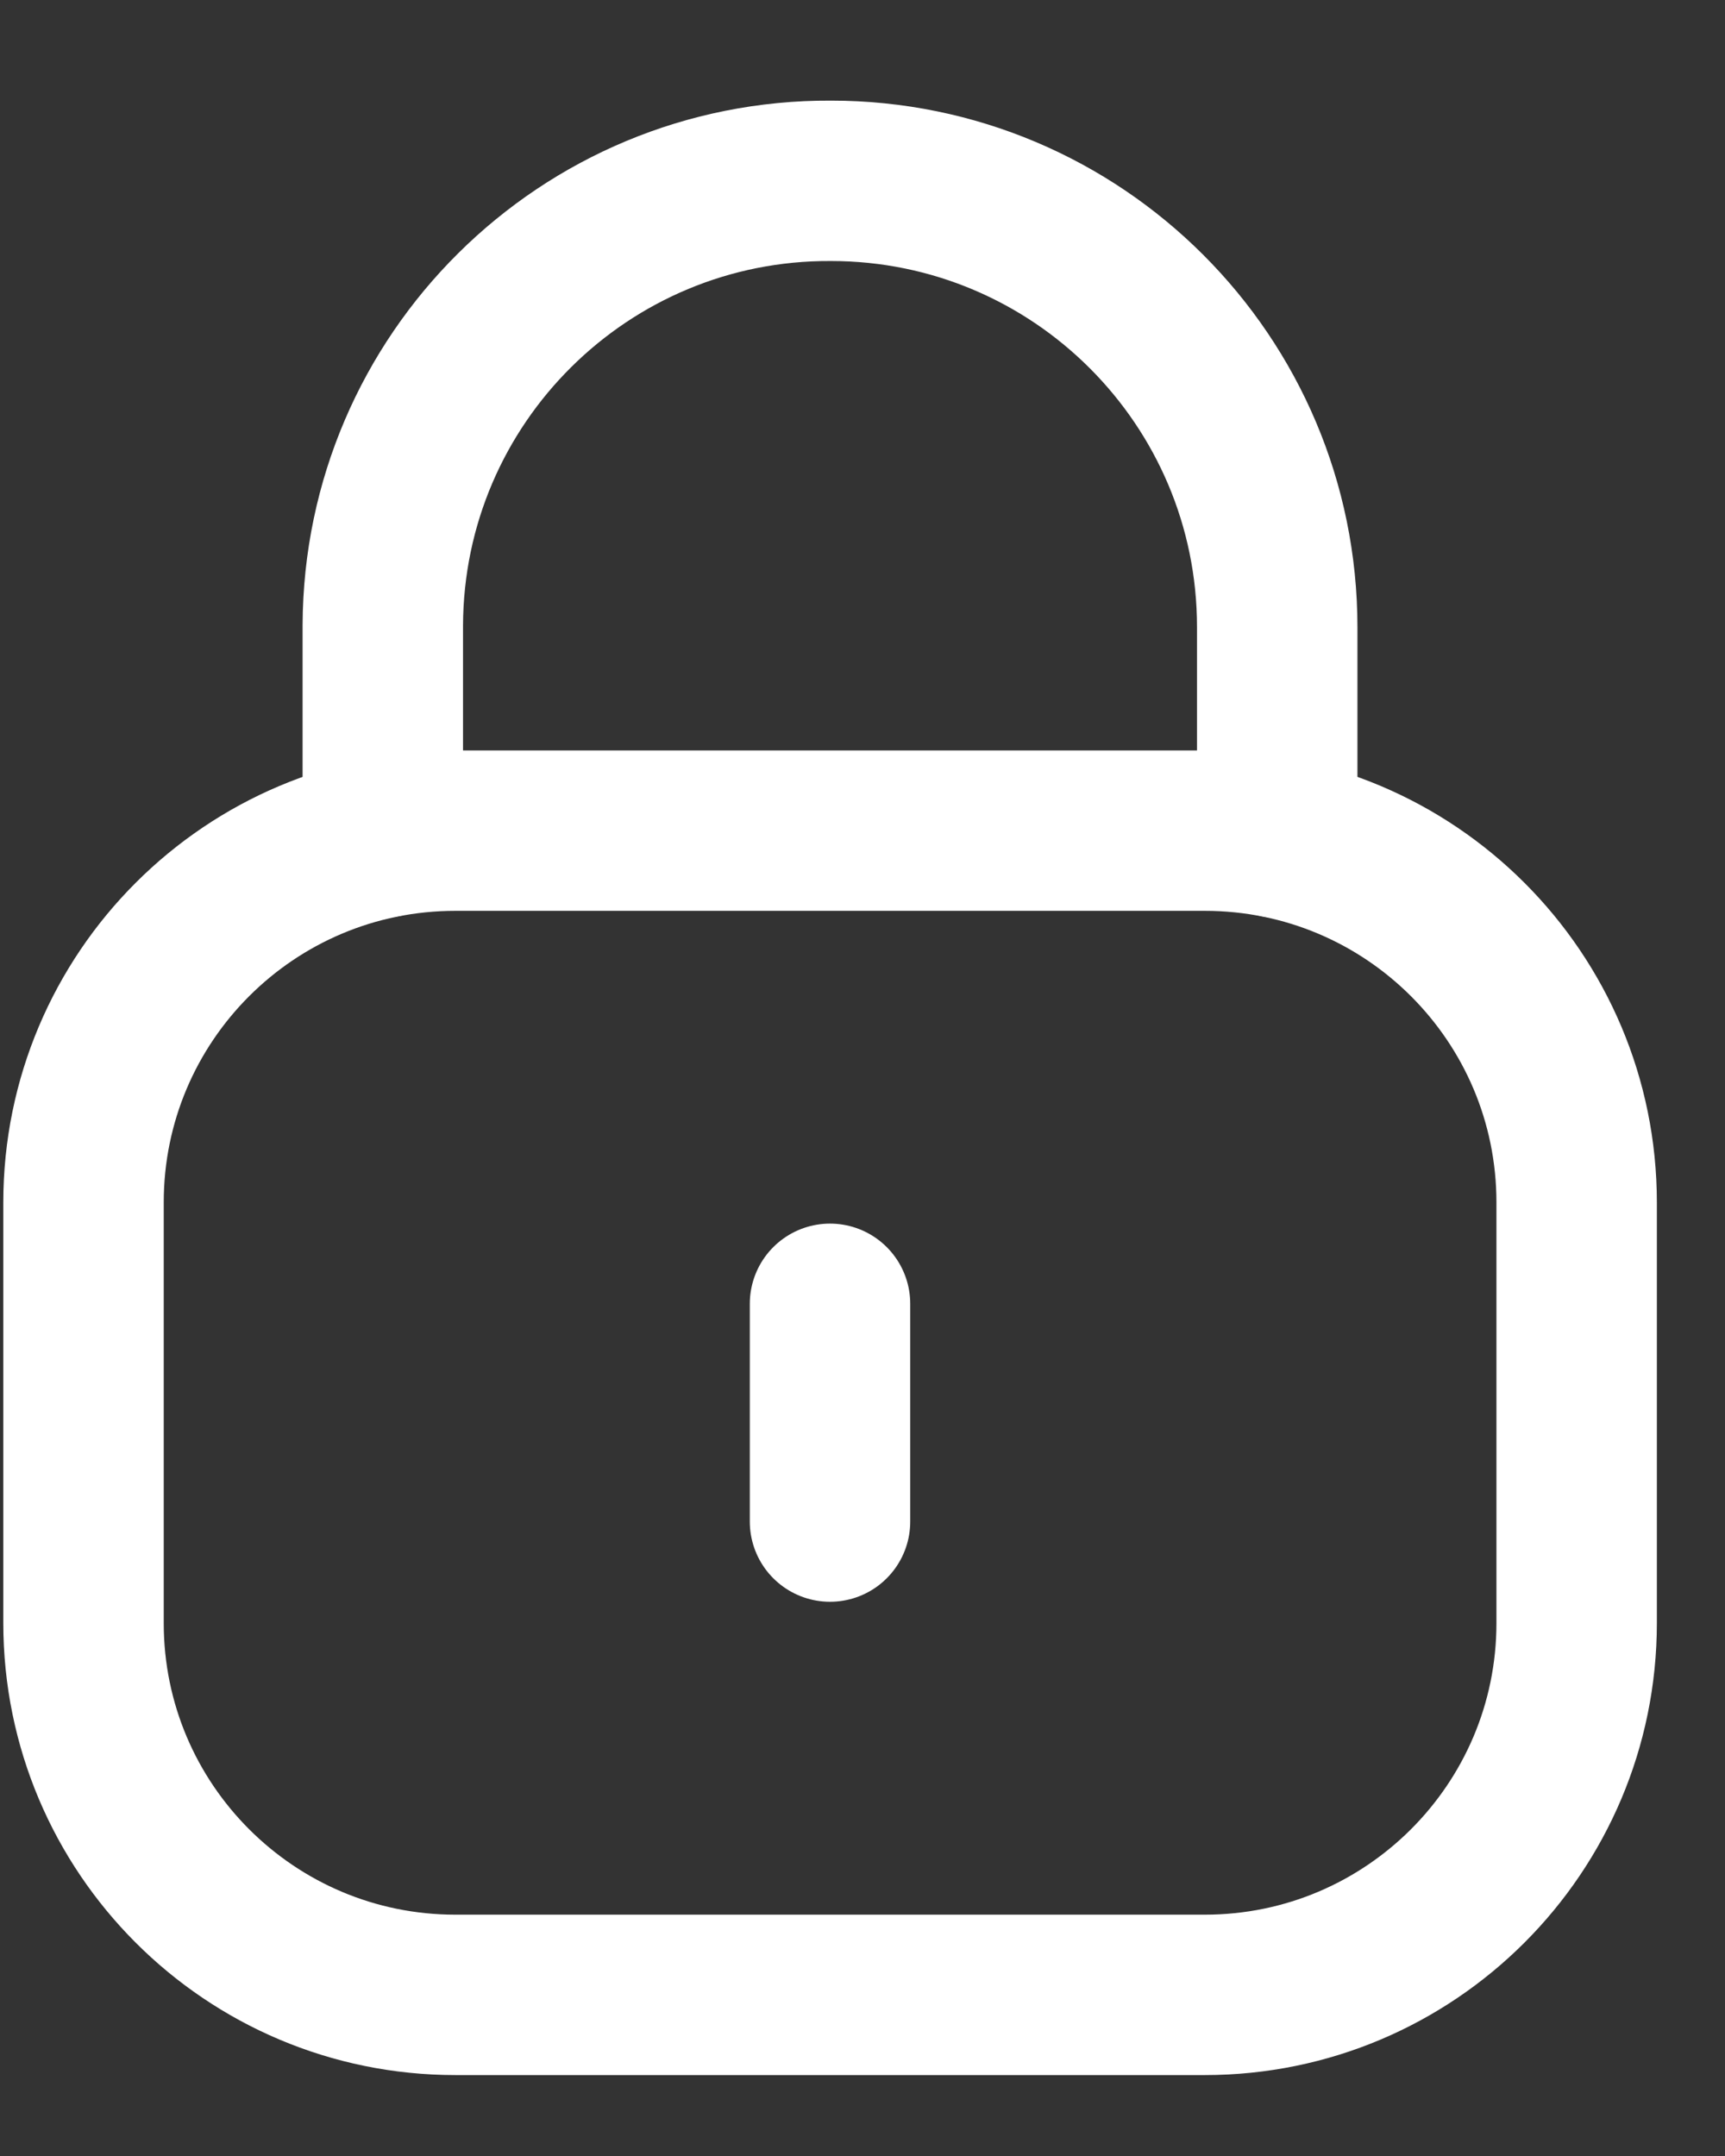 <svg width="12" height="15" viewBox="0 0 12 15" fill="none" xmlns="http://www.w3.org/2000/svg">
    <rect x="0" y="0" width="12" height="15" fill="#333333" stroke="none"/>
    <path d="M8.885 5.827V4.363C8.885 2.648 7.495 1.258 5.78 1.258C4.066 1.25 2.67 2.634 2.663 4.349V4.363V5.827" stroke="white" stroke-width="1.116" stroke-linecap="round" stroke-linejoin="round"/>
    <path fill-rule="evenodd" clip-rule="evenodd" d="M8.381 13.879H3.168C1.739 13.879 0.581 12.721 0.581 11.292V8.366C0.581 6.936 1.739 5.779 3.168 5.779H8.381C9.809 5.779 10.968 6.936 10.968 8.366V11.292C10.968 12.721 9.809 13.879 8.381 13.879Z" stroke="white" stroke-width="1.116" stroke-linecap="round" stroke-linejoin="round"/>
    <path d="M5.774 9.071V10.586" stroke="white" stroke-width="1.116" stroke-linecap="round" stroke-linejoin="round"/>
</svg>
